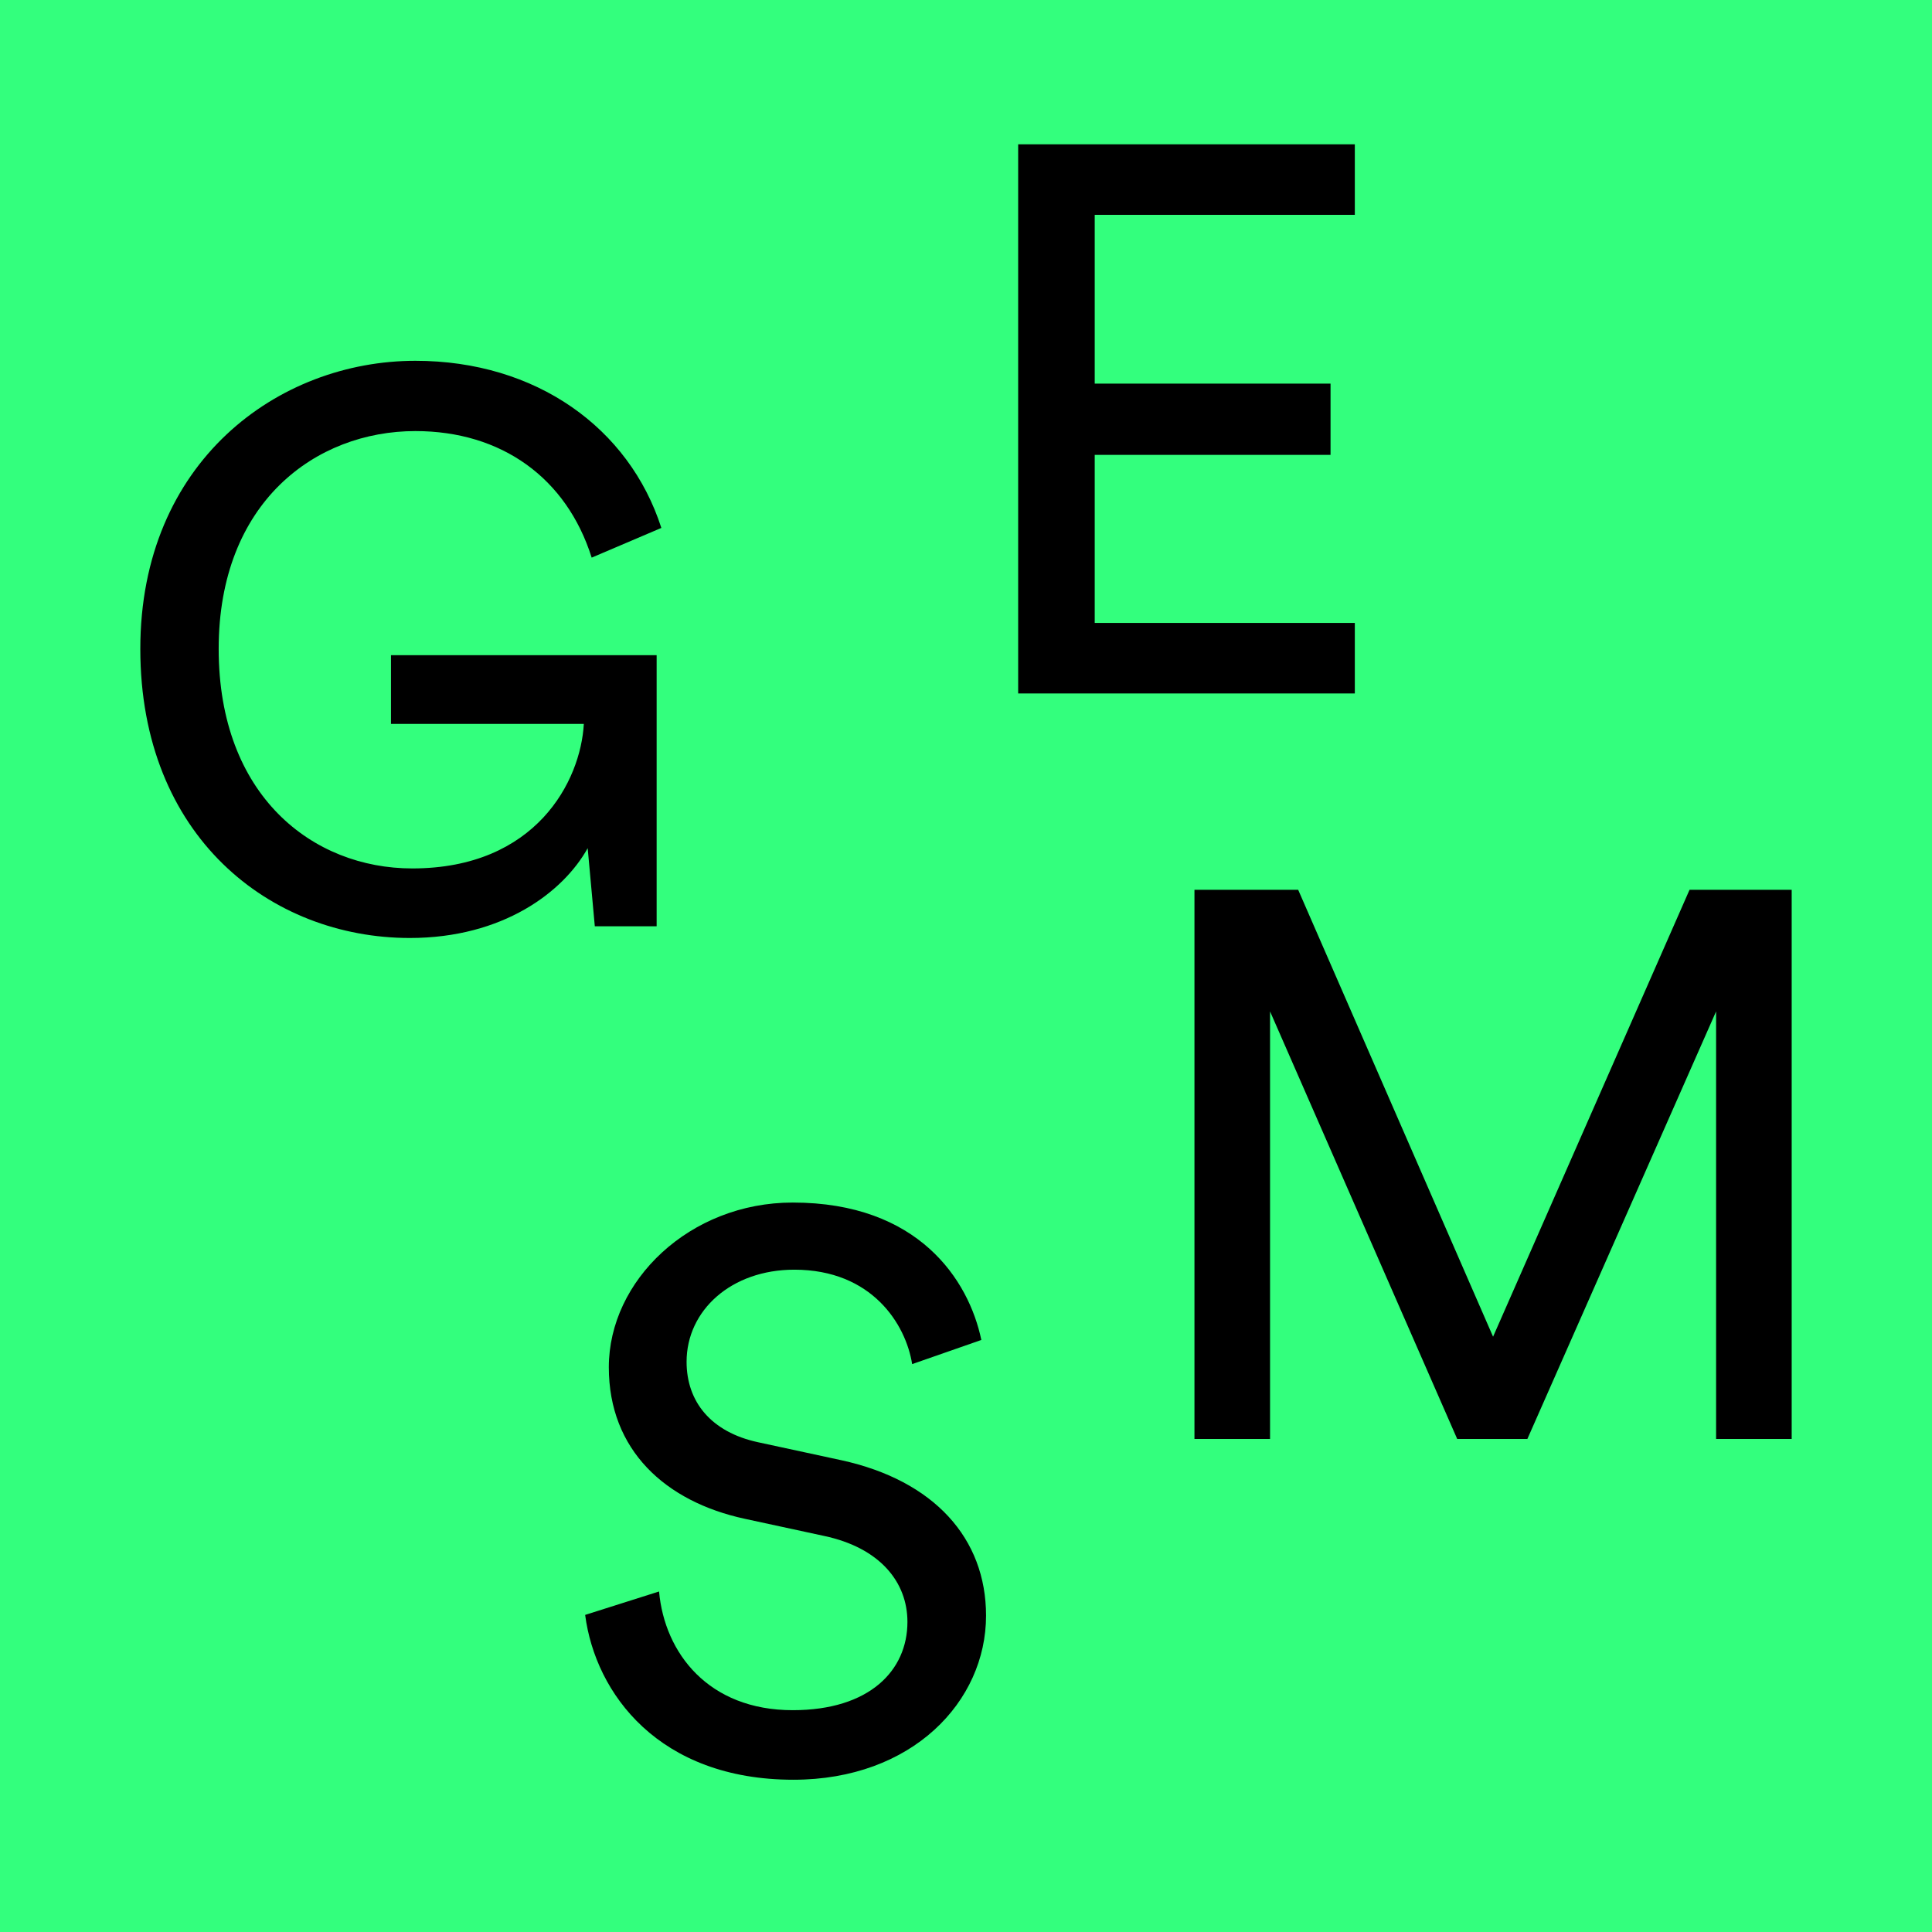 <svg xmlns="http://www.w3.org/2000/svg" width="16" height="16" viewBox="0 0 16 16">
  <g fill="none" fill-rule="evenodd">
    <rect width="16" height="16" fill="#33FF7D" fill-rule="nonzero"/>
    <path fill="#000" d="M5.438,7.671 L4.926,7.671 L4.867,7.024 C4.666,7.386 4.166,7.768 3.394,7.768 C2.239,7.768 1.162,6.927 1.162,5.374 C1.162,3.822 2.304,2.988 3.44,2.988 C4.439,2.988 5.211,3.544 5.477,4.372 L4.9,4.618 C4.692,3.958 4.153,3.57 3.44,3.57 C2.615,3.57 1.811,4.158 1.811,5.374 C1.811,6.59 2.589,7.192 3.414,7.192 C4.439,7.192 4.809,6.468 4.835,5.995 L3.238,5.995 L3.238,5.426 L5.438,5.426 L5.438,7.671 Z M11.22,5.743 L8.432,5.743 L8.432,1.195 L11.22,1.195 L11.22,1.779 L9.066,1.779 L9.066,3.177 L11.019,3.177 L11.019,3.767 L9.066,3.767 L9.066,5.159 L11.22,5.159 L11.22,5.743 Z M14.838,11.917 L14.212,11.917 L14.212,8.376 L12.649,11.917 L12.068,11.917 L10.518,8.376 L10.518,11.917 L9.892,11.917 L9.892,7.369 L10.751,7.369 L12.365,11.07 L13.992,7.369 L14.838,7.369 L14.838,11.917 Z M8.127,11.097 L7.554,11.297 C7.502,10.968 7.222,10.515 6.578,10.515 C6.057,10.515 5.686,10.851 5.686,11.278 C5.686,11.608 5.888,11.86 6.278,11.944 L6.968,12.093 C7.736,12.261 8.166,12.74 8.166,13.38 C8.166,14.092 7.554,14.739 6.571,14.739 C5.458,14.739 4.931,14.027 4.846,13.374 L5.458,13.18 C5.504,13.691 5.868,14.163 6.565,14.163 C7.203,14.163 7.515,13.833 7.515,13.432 C7.515,13.102 7.287,12.818 6.825,12.72 L6.168,12.578 C5.51,12.436 5.042,12.009 5.042,11.323 C5.042,10.605 5.712,9.959 6.565,9.959 C7.606,9.959 8.023,10.599 8.127,11.097 Z"/>
  </g>
</svg>
